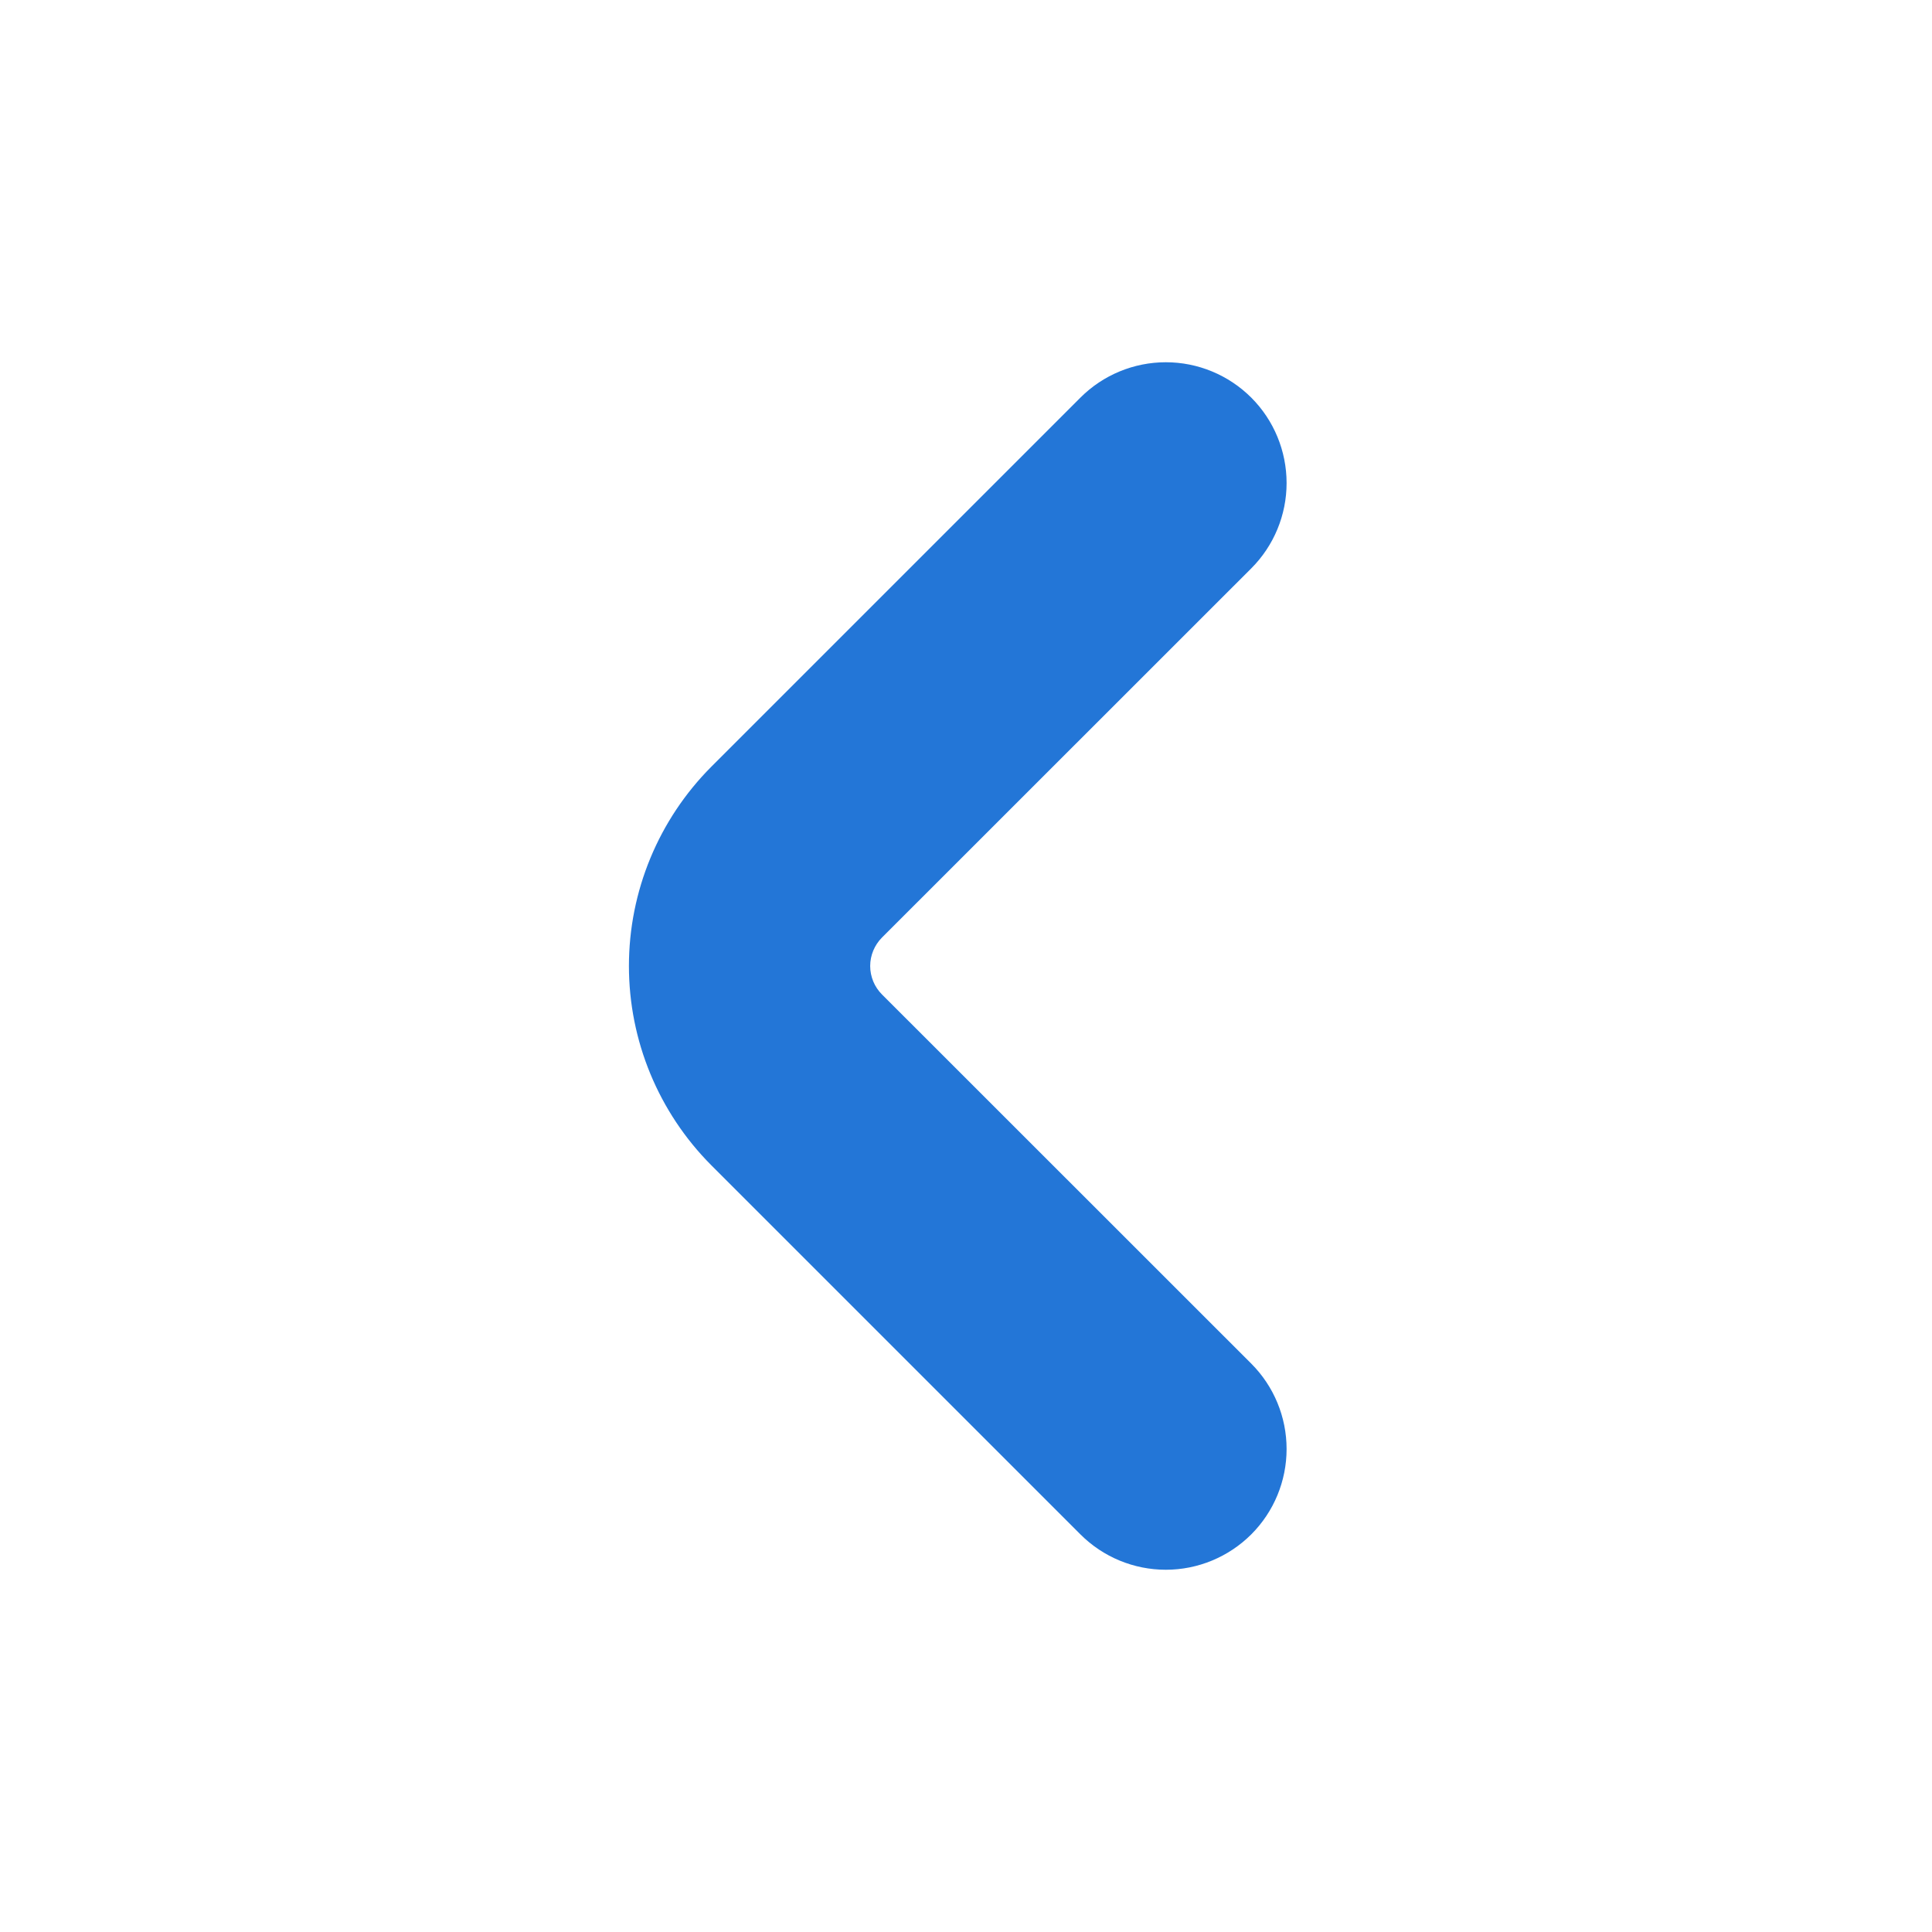 <svg width="32" height="32" viewBox="0 0 32 32" fill="none" xmlns="http://www.w3.org/2000/svg">
<path d="M14.609 16.472C14.547 16.41 14.498 16.337 14.464 16.256C14.431 16.175 14.413 16.088 14.413 16C14.413 15.912 14.431 15.825 14.464 15.745C14.498 15.664 14.547 15.59 14.609 15.528L20.724 9.415C21.099 9.04 21.31 8.531 21.31 8.001C21.31 7.47 21.1 6.961 20.725 6.586C20.349 6.211 19.841 6 19.31 6C18.78 6 18.271 6.21 17.896 6.585L11.781 12.7C10.908 13.576 10.417 14.763 10.417 16C10.417 17.237 10.908 18.424 11.781 19.3L17.896 25.415C18.271 25.79 18.78 26 19.31 26C19.841 26 20.349 25.789 20.725 25.414C21.1 25.039 21.31 24.53 21.31 24C21.31 23.469 21.099 22.96 20.724 22.585L14.609 16.472Z" fill="#2376D7"/>
</svg>

